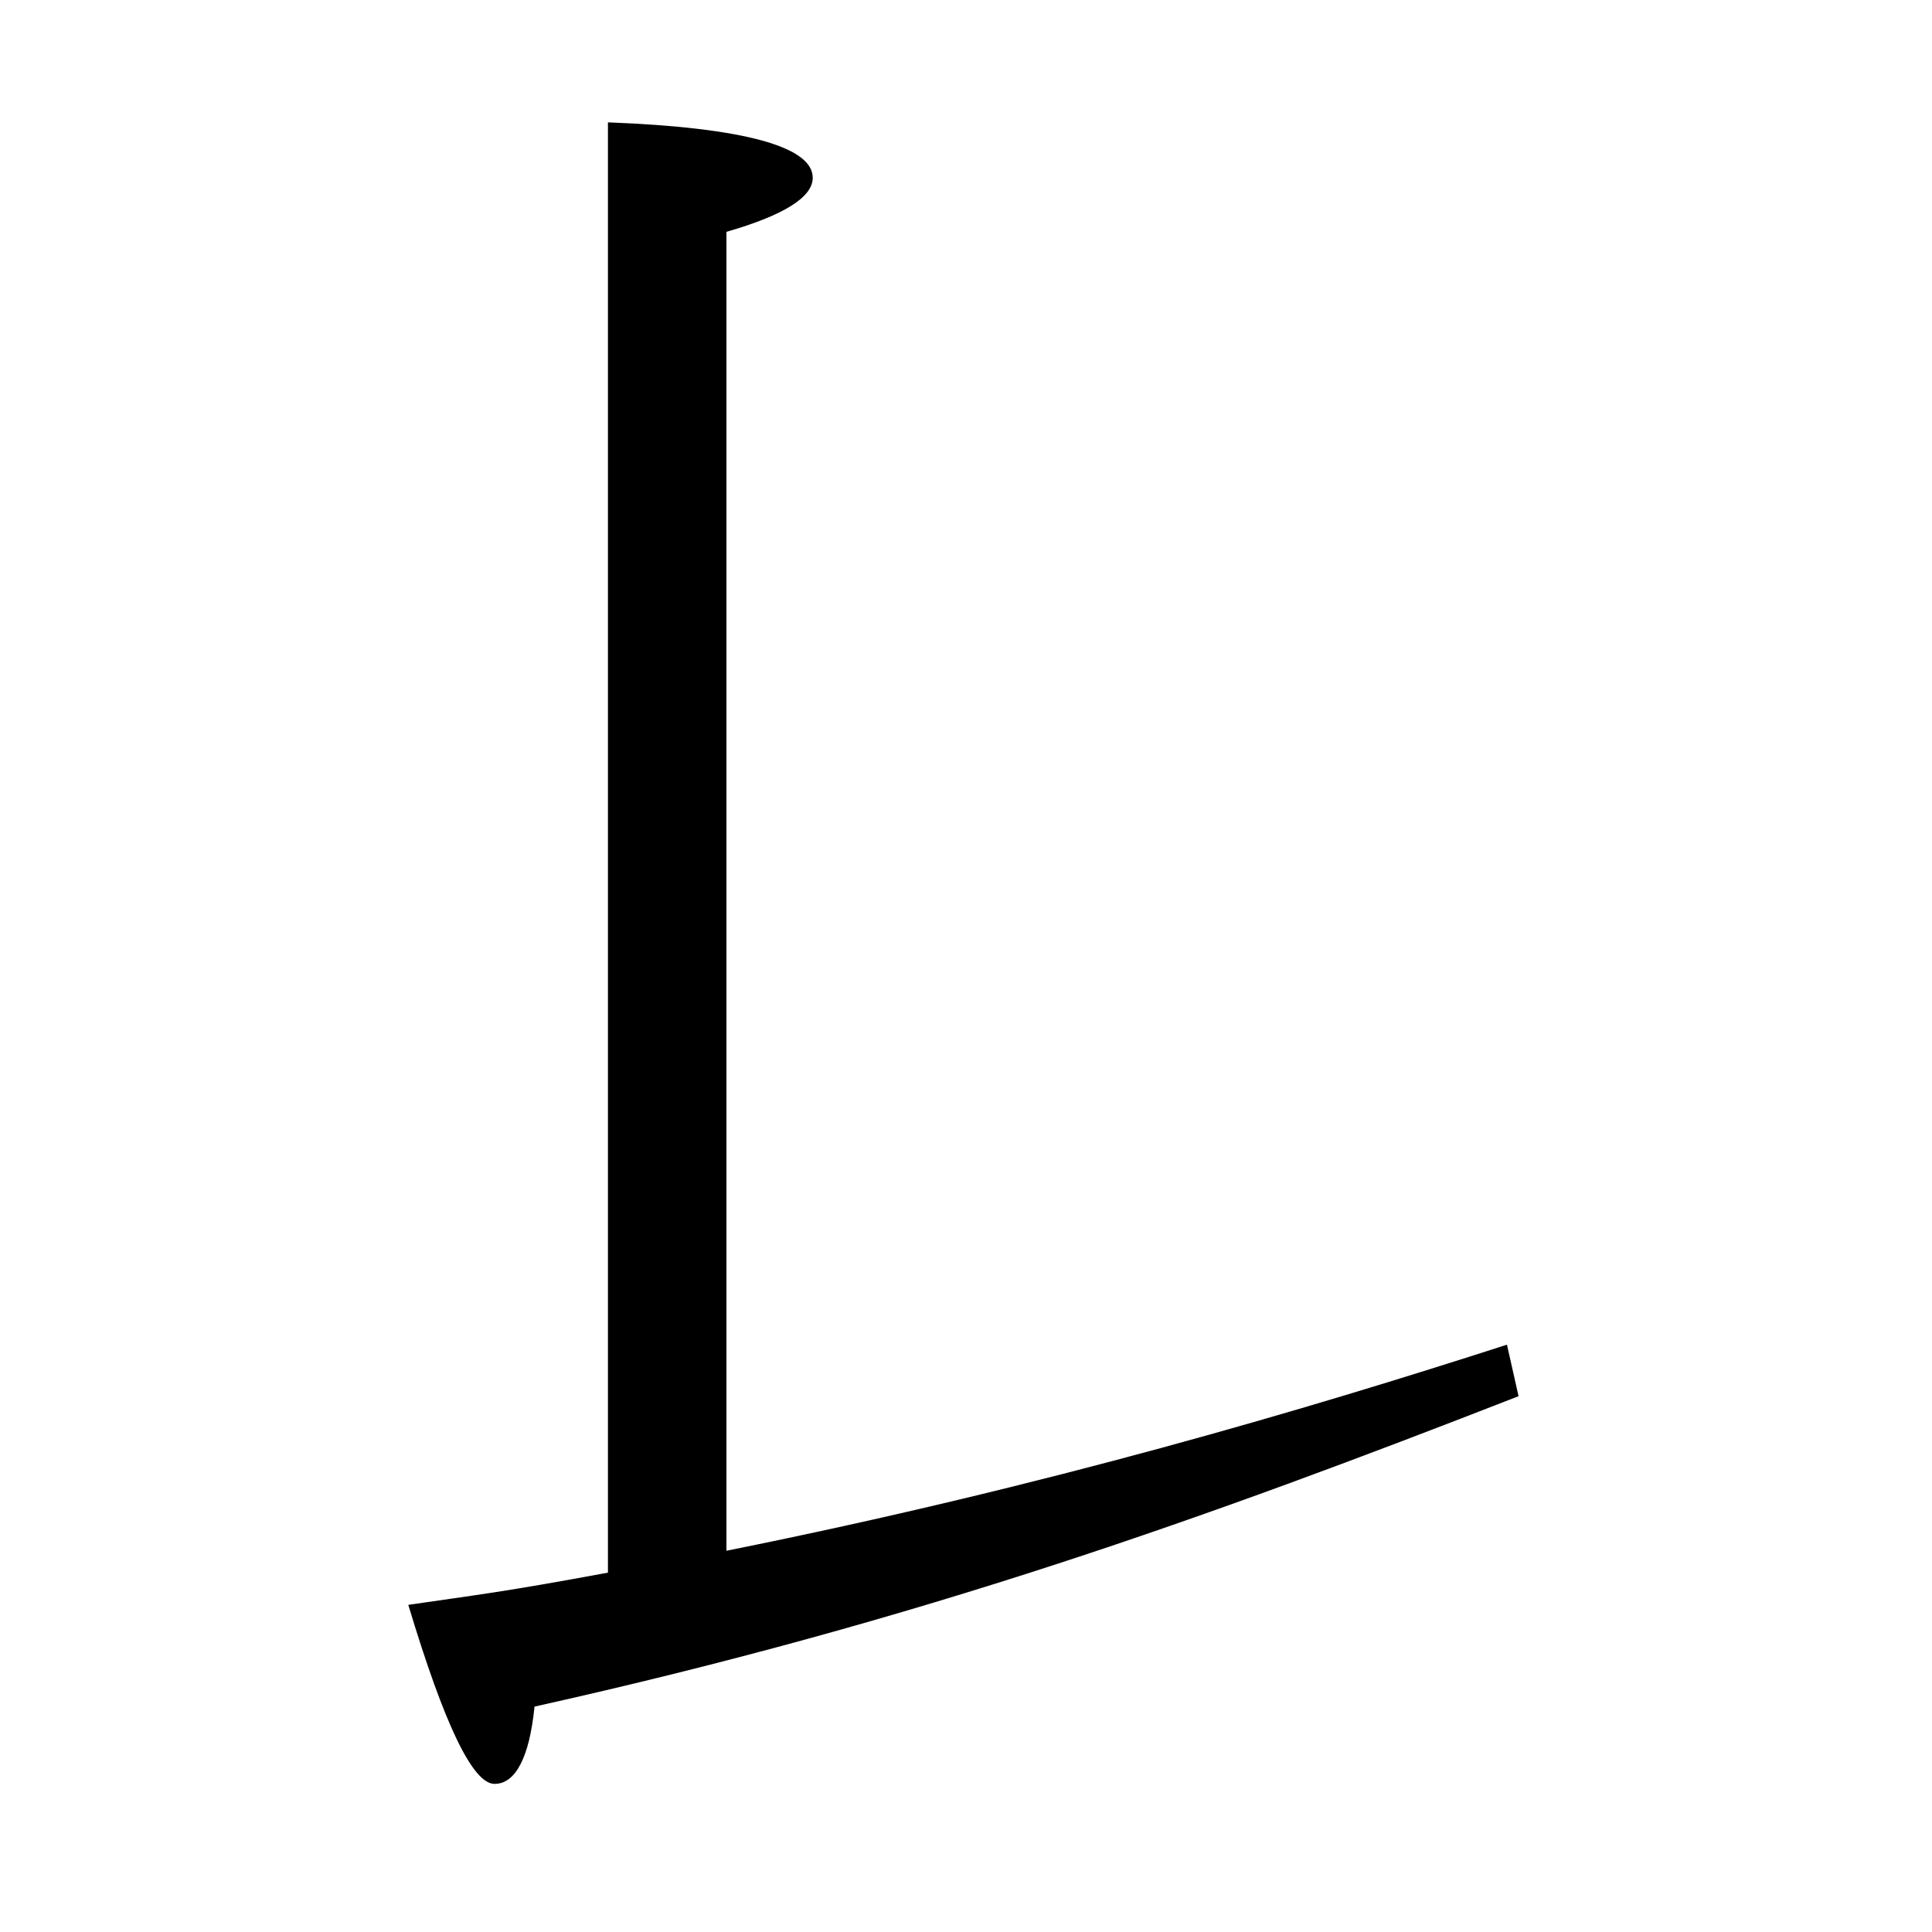 <?xml version="1.0" encoding="utf-8"?>
<!-- Generator: Adobe Illustrator 19.0.0, SVG Export Plug-In . SVG Version: 6.00 Build 0)  -->
<svg version="1.1" id="圖層_1" xmlns="http://www.w3.org/2000/svg" xmlns:xlink="http://www.w3.org/1999/xlink" x="0px" y="0px"
	 viewBox="45 -33.8 150 150" style="enable-background:new 45 -33.8 150 150;" xml:space="preserve">
<style type="text/css">
	.st0{enable-background:new    ;}
</style>
<g class="st0">
	<path d="M92.2,88.3V-24.3c10.6,0.4,15.9,1.9,15.9,4.3c0,1.5-2.2,2.9-6.7,4.2V86.6c24.9-5,45.1-11,60.6-16l0.9,4
		c-24.1,9.4-46.3,17.4-76.4,24.1c-0.4,4-1.5,6-3.1,6c-1.7,0-3.9-4.6-6.7-13.9C82.2,90,84.1,89.8,92.2,88.3z"/>
</g>
</svg>
